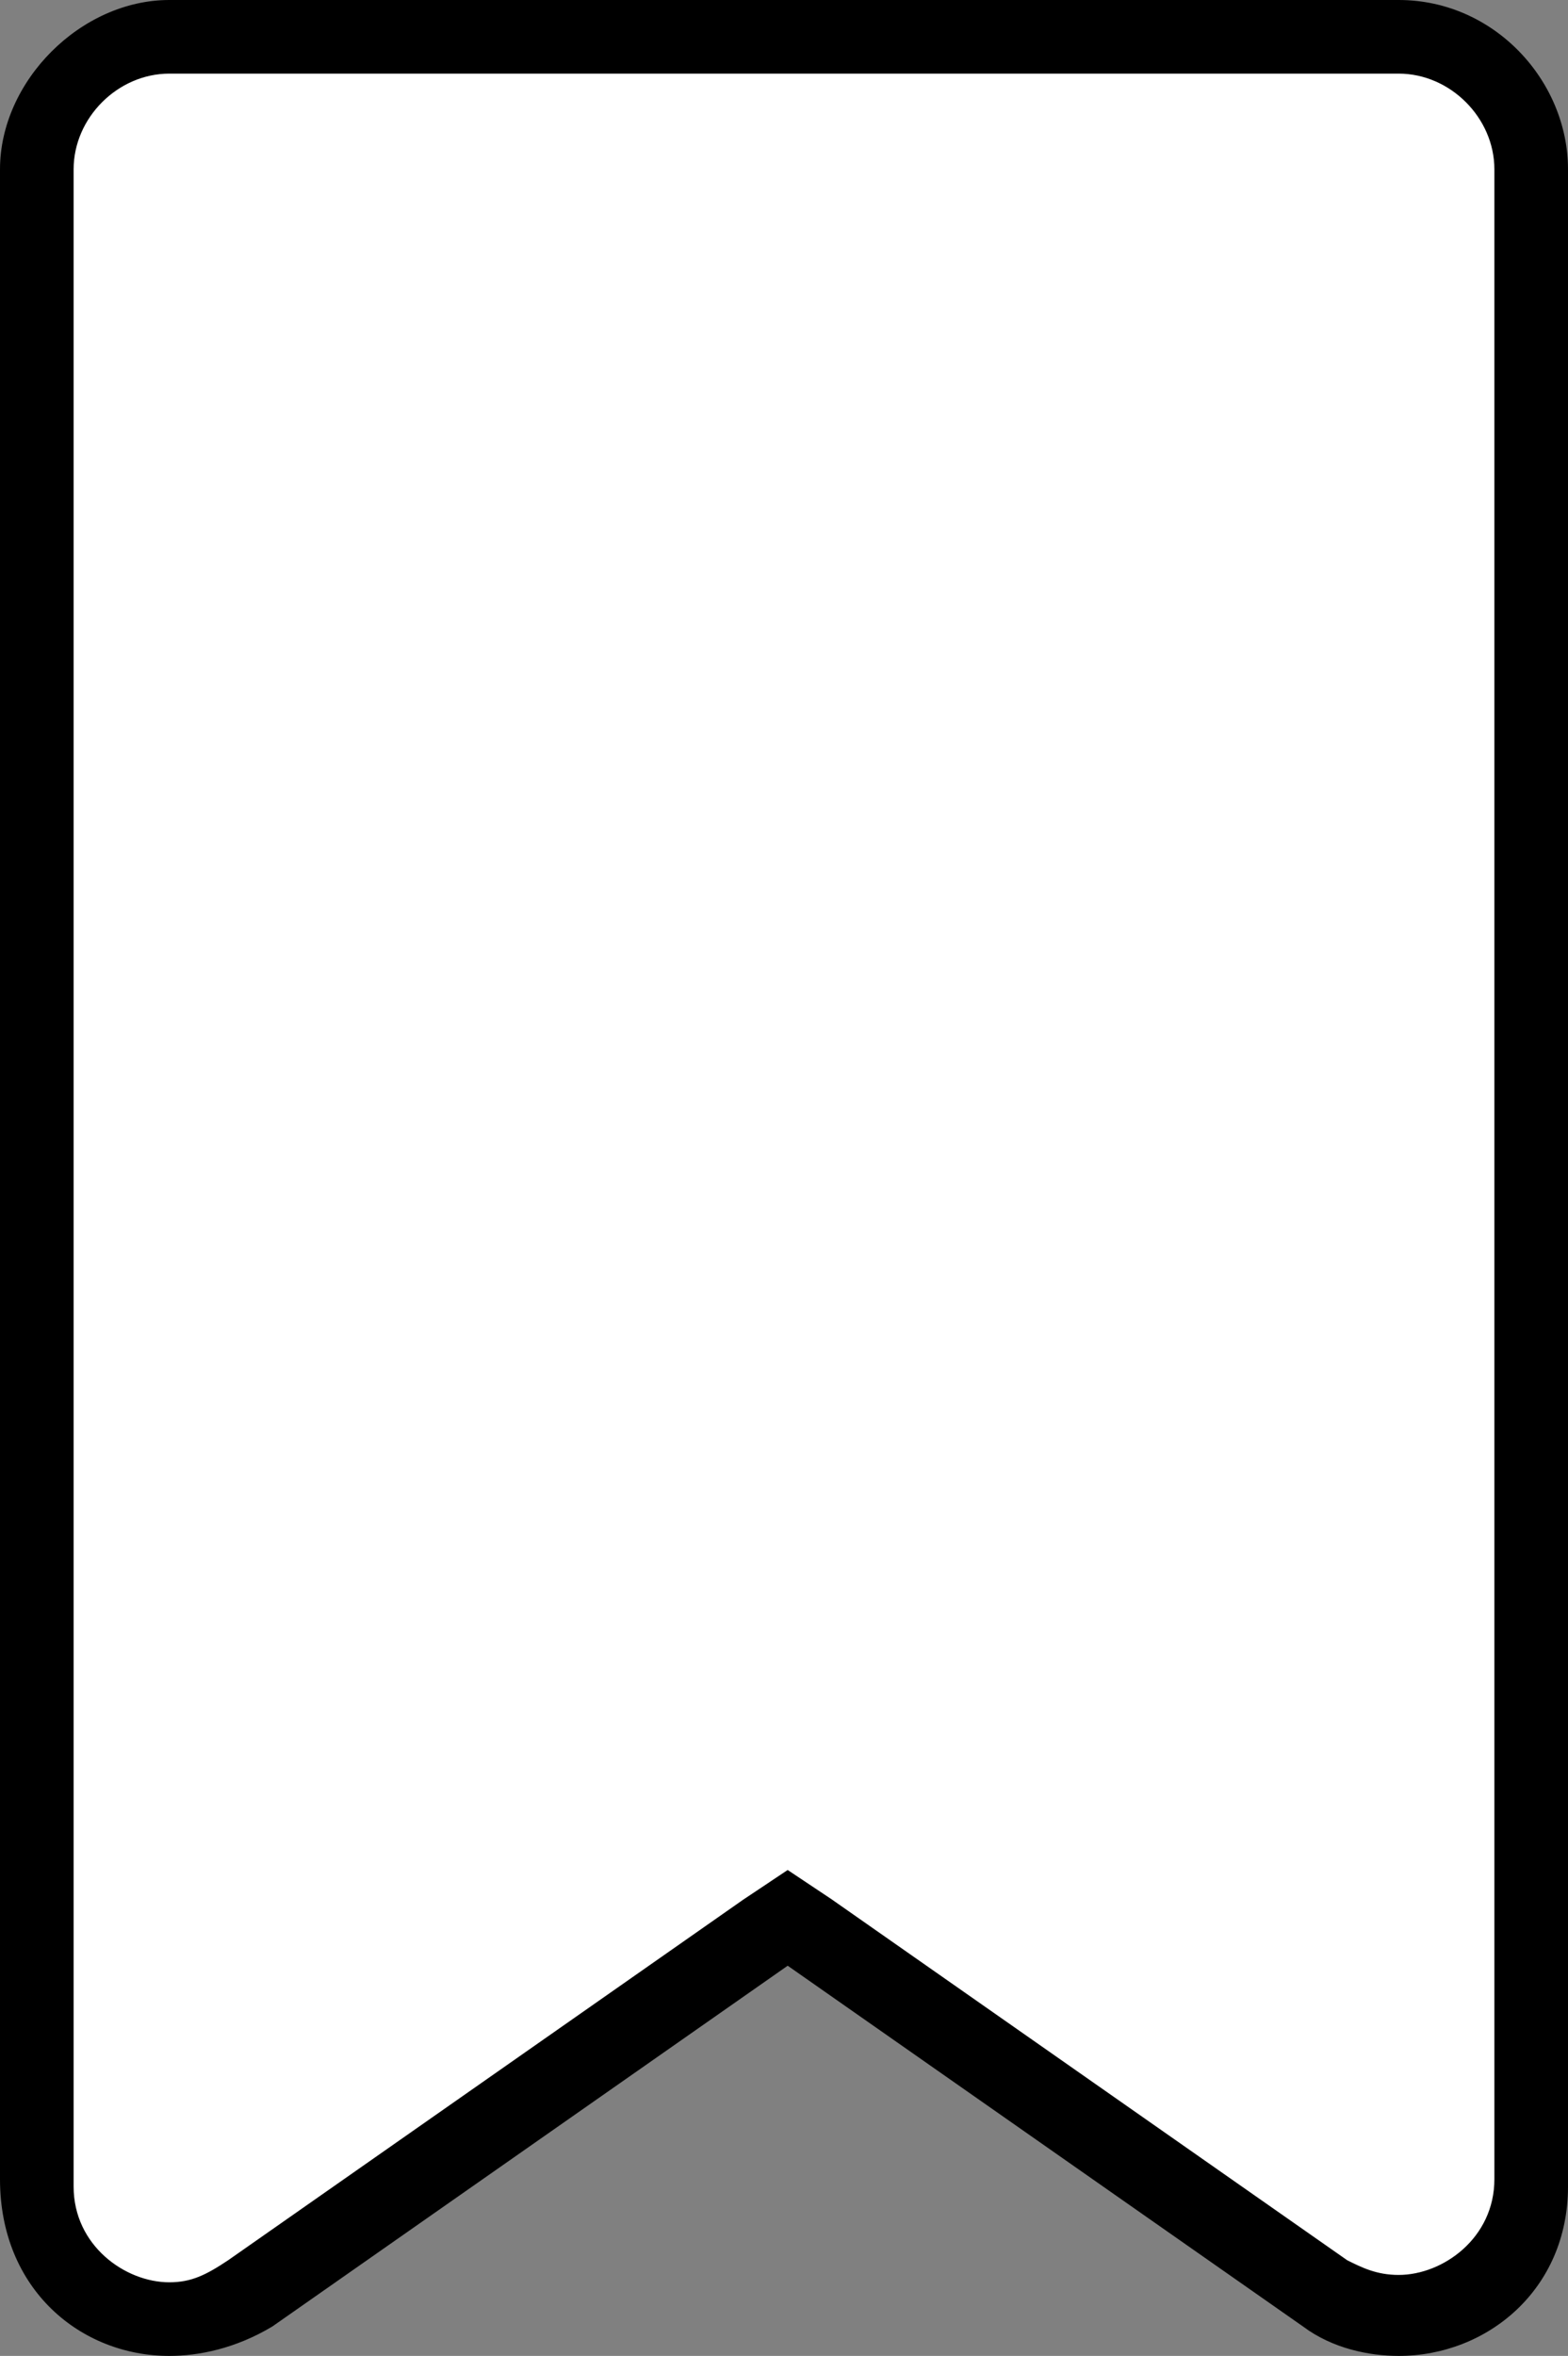 <?xml version="1.0" encoding="utf-8"?>
<!-- Generator: Adobe Illustrator 24.0.2, SVG Export Plug-In . SVG Version: 6.00 Build 0)  -->
<svg version="1.1" id="레이어_1" xmlns="http://www.w3.org/2000/svg" xmlns:xlink="http://www.w3.org/1999/xlink" x="0px"
	 y="0px" viewBox="0 0 21.3 32" style="enable-background:new 0 0 21.3 32;" xml:space="preserve">
<rect x="0" y="0" width="21.3" height="32" fill="#808080" stroke="none"/>
<style type="text/css">
	.st0{fill:#FFFFFF;}
</style>
<g>
	<path class="st0" d="M19,31.5c-0.4,0-0.7-0.1-1-0.3l-7.3-5.1l-7.3,5.1c-0.3,0.2-0.7,0.3-1.1,0.3c-0.9,0-1.8-0.6-1.8-1.8V2.3
		c0-1,0.8-1.8,1.8-1.8H19c1,0,1.8,0.8,1.8,1.8v27.3C20.8,30.8,19.9,31.5,19,31.5z"/>
	<path d="M19,1c0.7,0,1.3,0.6,1.3,1.3v27.3c0,0.8-0.7,1.3-1.3,1.3c-0.3,0-0.5-0.1-0.7-0.2l-7-4.9l-0.6-0.4l-0.6,0.4l-7,4.9
		C2.8,30.9,2.6,31,2.3,31C1.7,31,1,30.5,1,29.7V2.3C1,1.6,1.6,1,2.3,1H19 M19,0H2.3C1.1,0,0,1.1,0,2.3v27.3C0,31.1,1.1,32,2.3,32
		c0.4,0,0.9-0.1,1.4-0.4l7-4.9l7,4.9c0.4,0.3,0.9,0.4,1.3,0.4c1.2,0,2.3-0.9,2.3-2.3V2.3C21.3,1.1,20.3,0,19,0L19,0z"/>
</g>
</svg>
